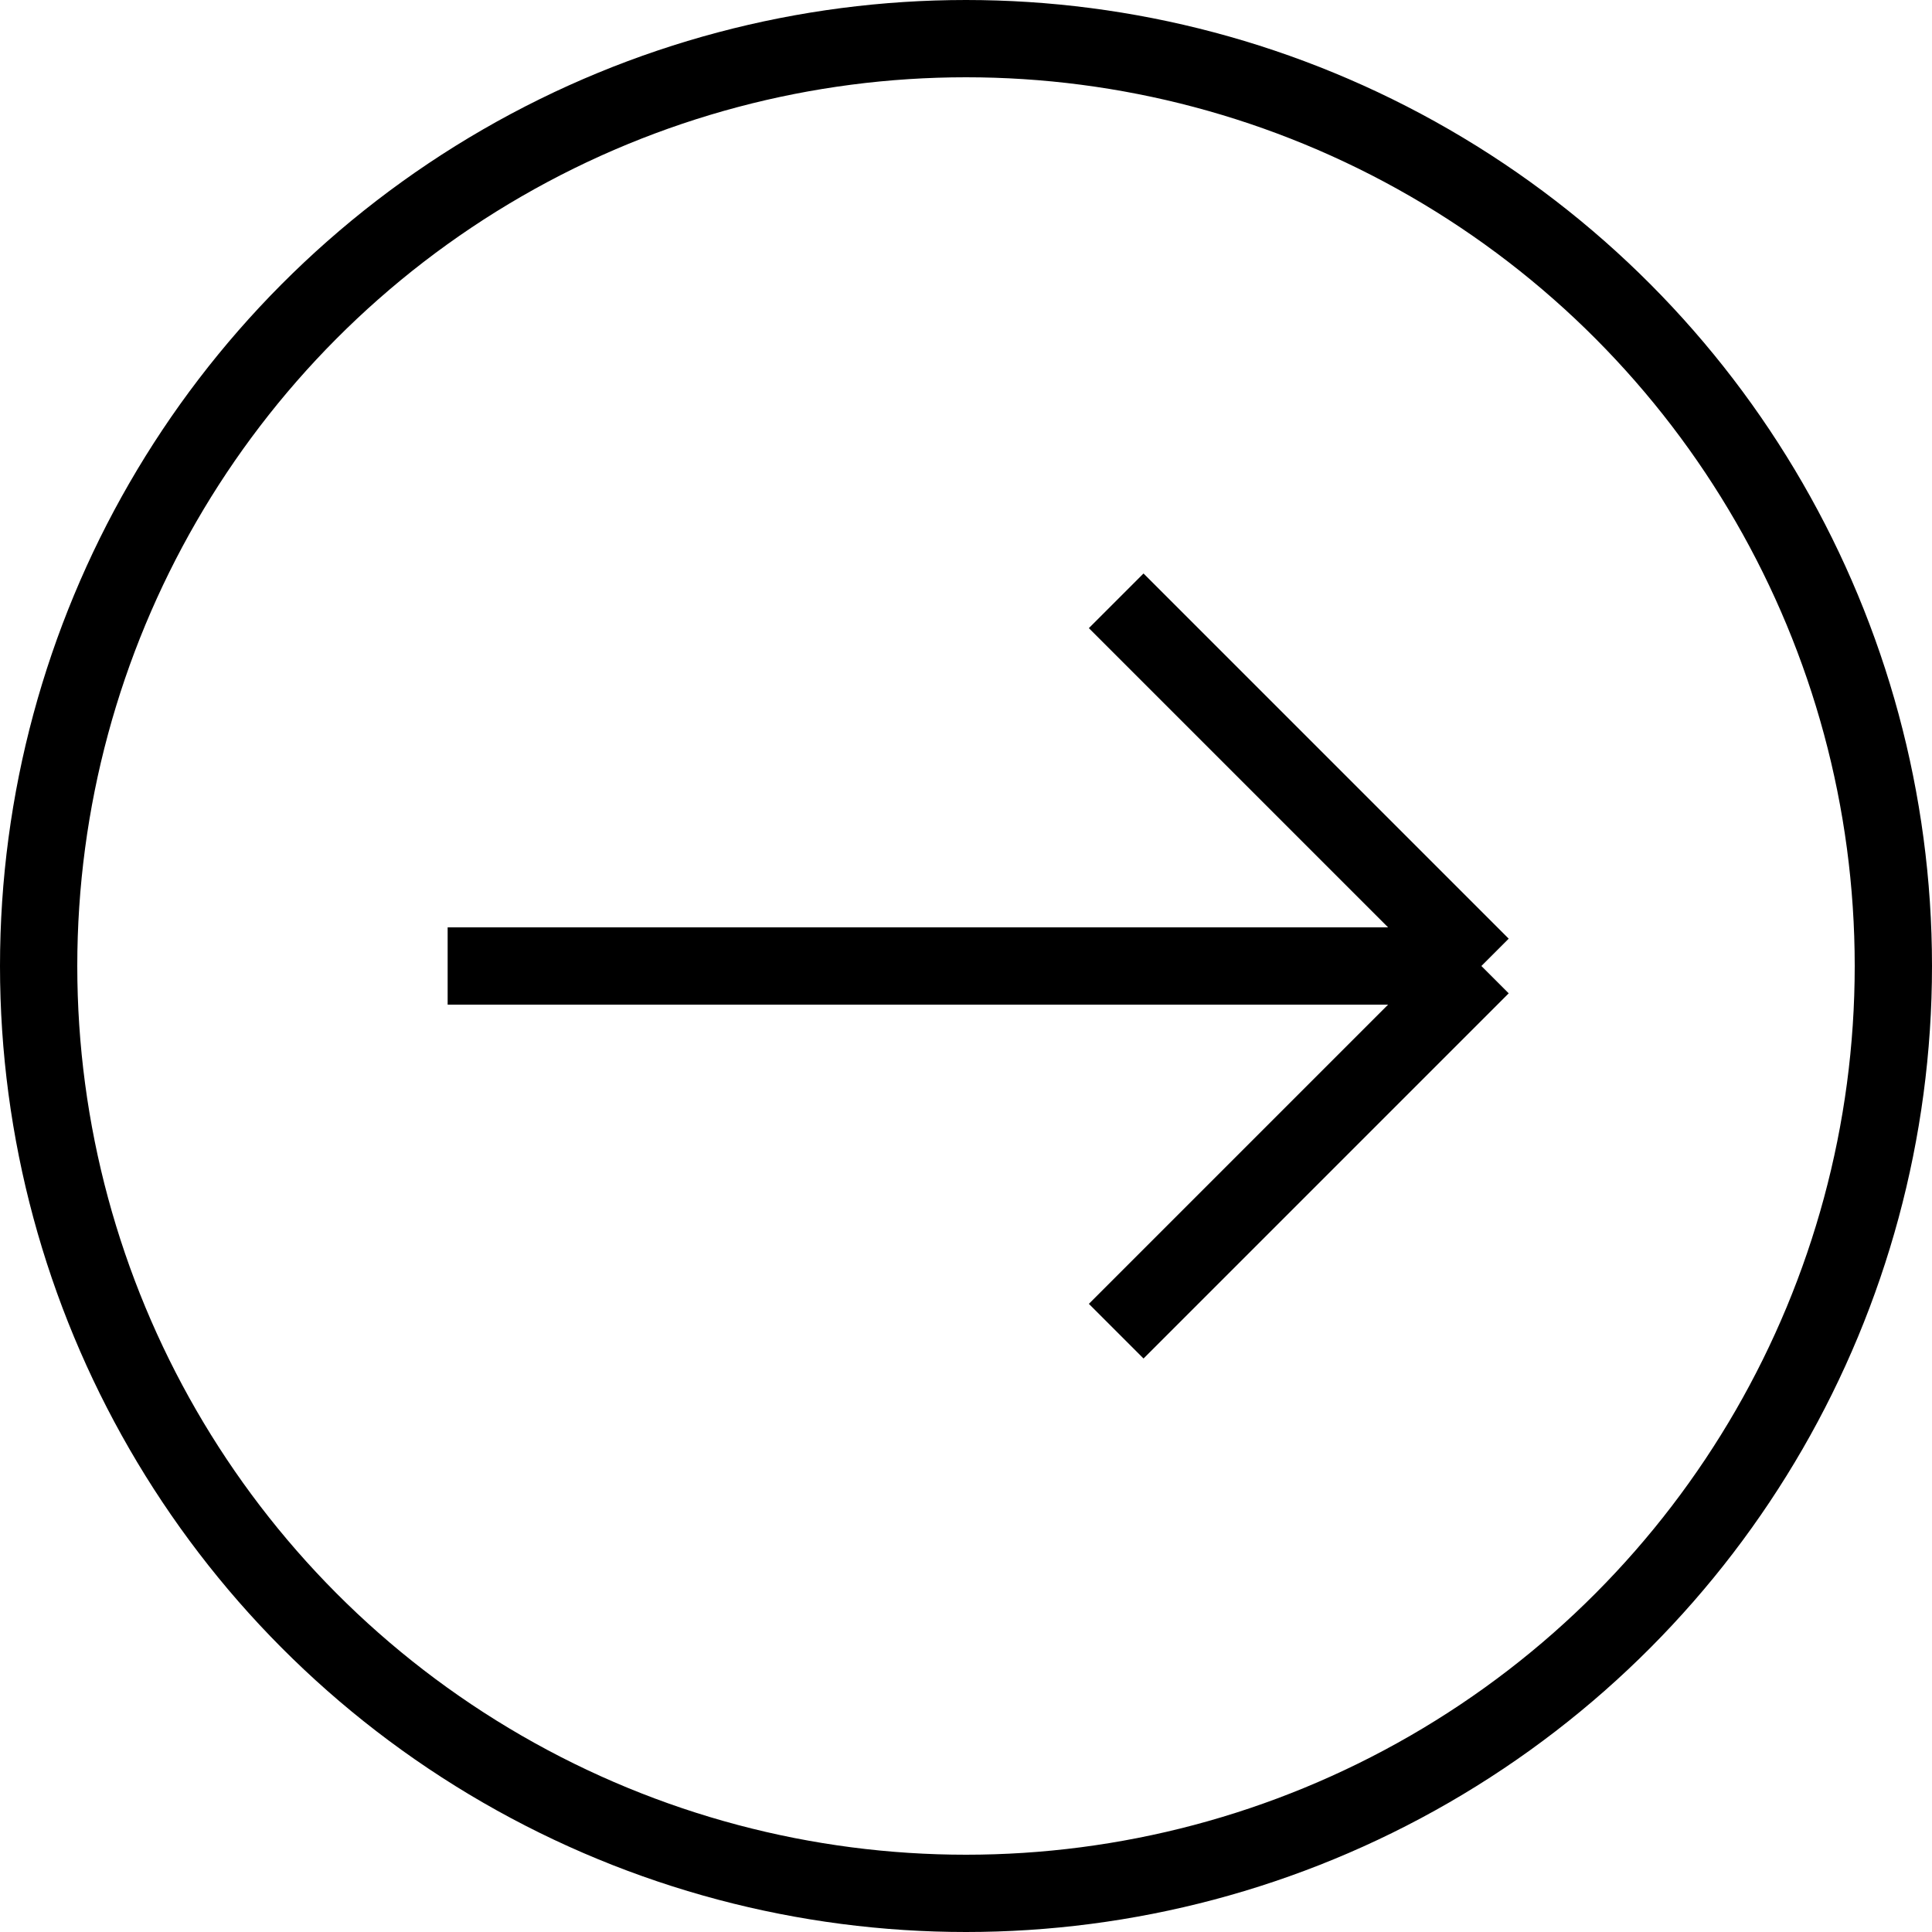 <svg width="50" height="50" viewBox="0 0 50 50" fill="none" xmlns="http://www.w3.org/2000/svg">
<circle cx="25" cy="25" r="24" stroke="black" stroke-width="2"/>
<path d="M11.585 25H38.338M38.338 25L28.887 15.549M38.338 25L28.887 34.451" stroke="black" stroke-width="2"/>
</svg>
